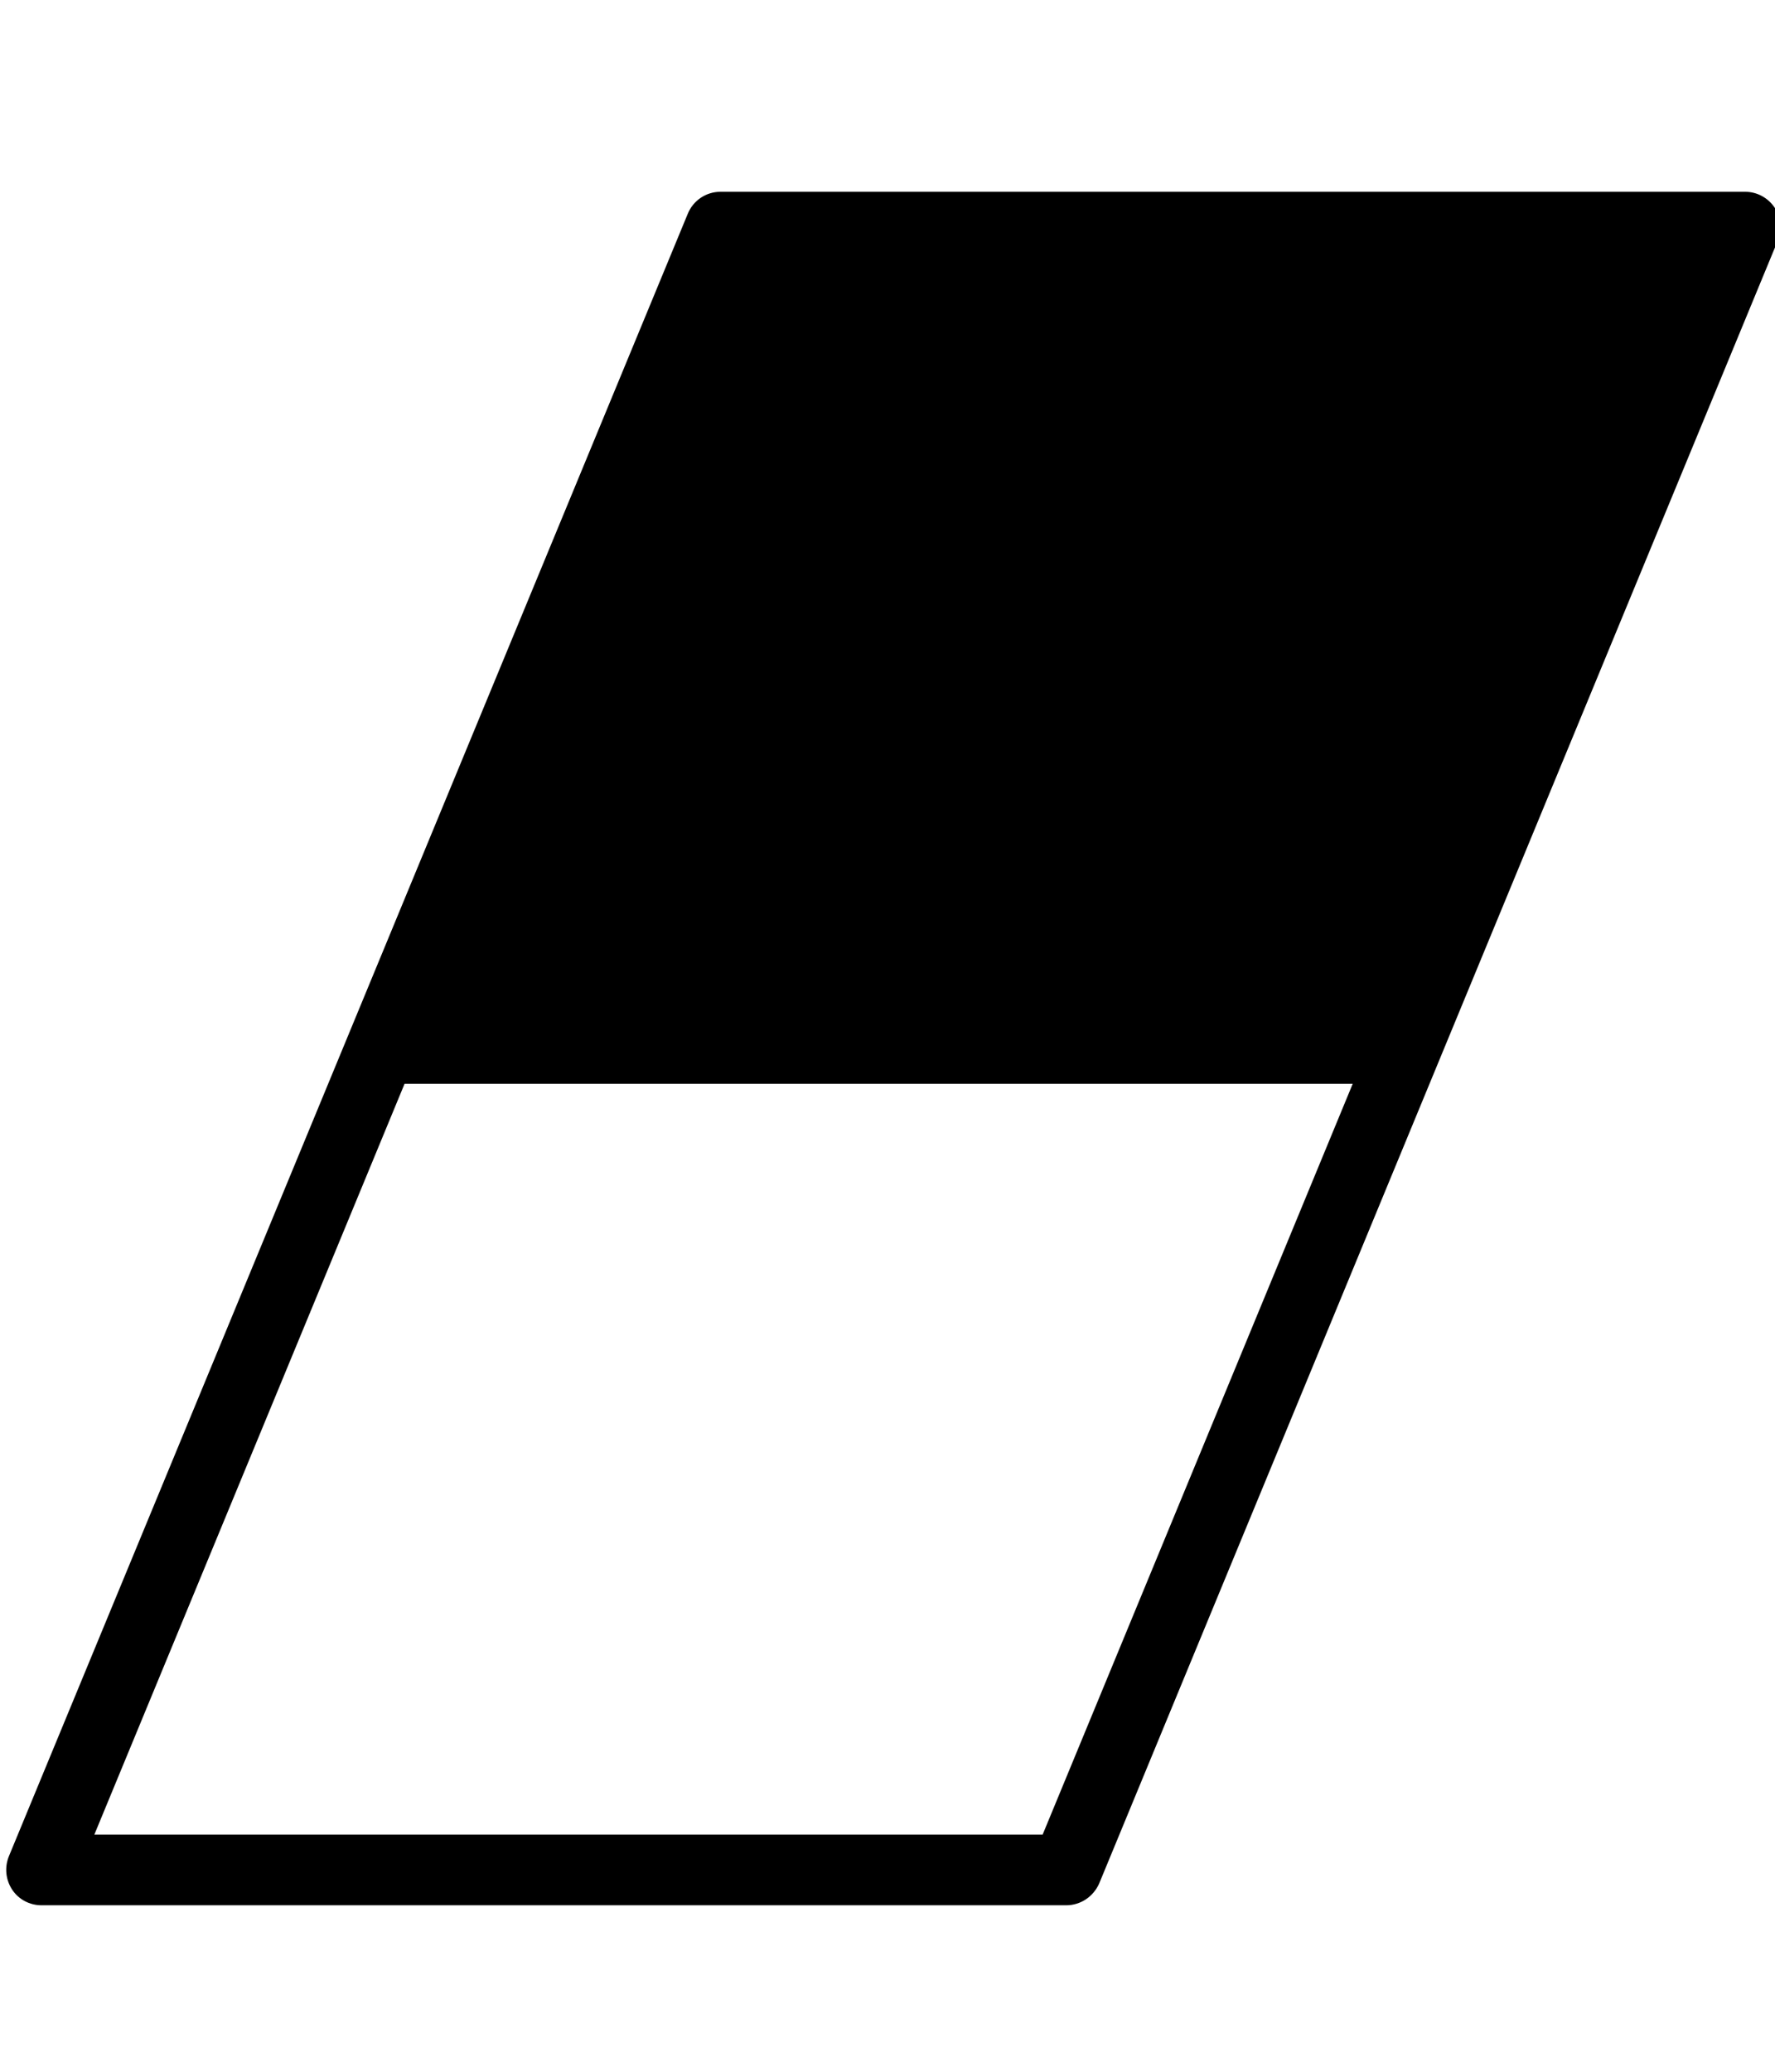 <?xml version="1.0" encoding="utf-8"?>
<!-- Generator: Adobe Illustrator 16.0.3, SVG Export Plug-In . SVG Version: 6.00 Build 0)  -->
<!DOCTYPE svg PUBLIC "-//W3C//DTD SVG 1.1//EN" "http://www.w3.org/Graphics/SVG/1.1/DTD/svg11.dtd">
<svg version="1.1" id="Capa_1" xmlns="http://www.w3.org/2000/svg" xmlns:xlink="http://www.w3.org/1999/xlink" x="0px" y="0px"
	 width="12px" height="14px" viewBox="300 389 12 14" enable-background="new 300 389 12 14" xml:space="preserve">
<g>
	<g>
		<polygon points="304.77,390.535 302.476,396.086 309.402,396.086 311.696,390.535 		"/>
		<path d="M300.06,401.544c-0.03,0.074-0.022,0.158,0.022,0.225s0.119,0.106,0.199,0.106h6.927c0.098,0,0.184-0.059,0.223-0.147
			l4.588-11.102c0.03-0.074,0.021-0.158-0.022-0.224c-0.045-0.066-0.119-0.106-0.199-0.106h-6.927c-0.097,0-0.184,0.058-0.221,0.148
			L300.06,401.544z M307.049,401.397h-6.411l2.097-5.073h6.41L307.049,401.397z M309.342,395.846h-6.41l2.097-5.073h6.411
			L309.342,395.846z"/>
	</g>
</g>
</svg>
